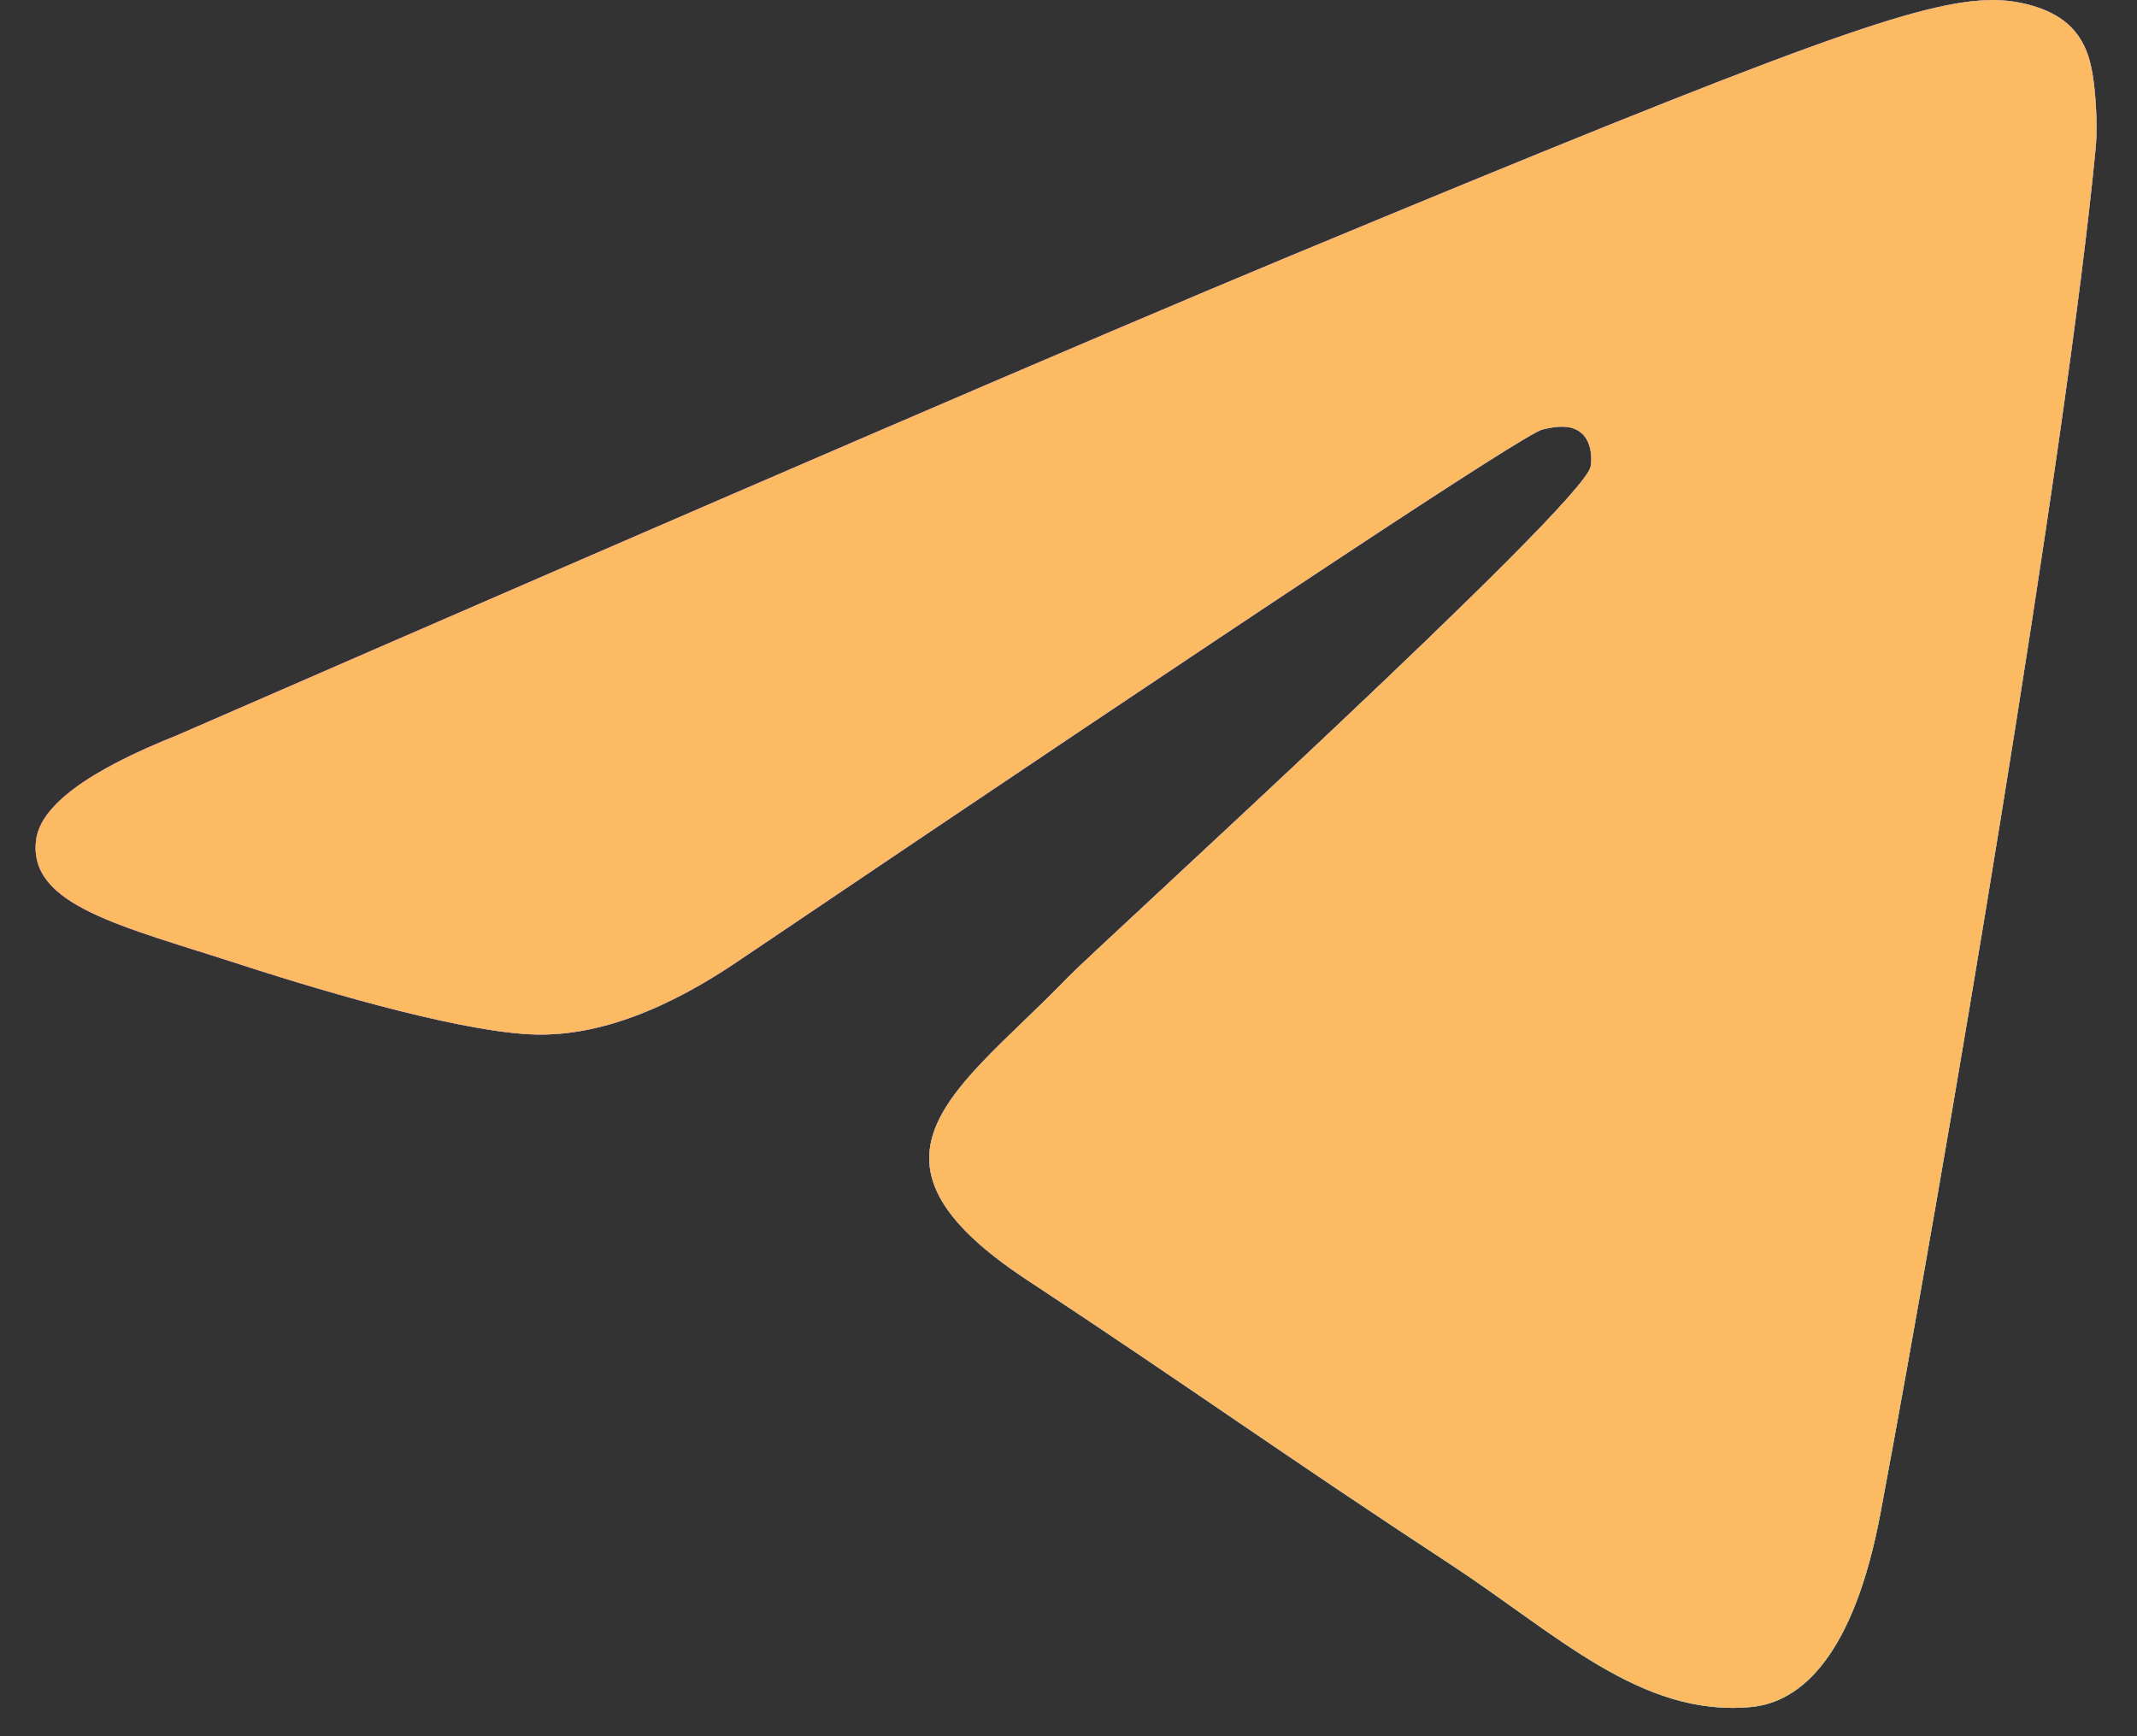 <svg width="48" height="39" viewBox="0 0 48 39" fill="none" xmlns="http://www.w3.org/2000/svg">
<rect x="0" y="0" width="48" height="39" fill="#333333" stroke="none"/>
<path d="M3.982 16.515C16.408 11.101 24.694 7.532 28.84 5.808C40.678 0.884 43.138 0.029 44.741 0C45.094 -0.006 45.882 0.082 46.393 0.496C46.824 0.846 46.943 1.319 46.999 1.651C47.056 1.982 47.127 2.738 47.071 3.329C46.429 10.069 43.654 26.425 42.241 33.974C41.644 37.169 40.467 38.239 39.328 38.344C36.853 38.572 34.973 36.709 32.576 35.137C28.824 32.678 26.705 31.147 23.063 28.747C18.855 25.974 21.583 24.449 23.981 21.958C24.609 21.306 35.515 11.386 35.727 10.486C35.753 10.374 35.777 9.954 35.528 9.733C35.279 9.511 34.911 9.587 34.646 9.647C34.269 9.732 28.276 13.694 16.666 21.531C14.965 22.699 13.424 23.268 12.043 23.238C10.521 23.206 7.594 22.378 5.417 21.671C2.748 20.803 0.626 20.344 0.811 18.87C0.907 18.103 1.964 17.318 3.982 16.515Z" fill="white"/>
<path d="M3.982 16.515C16.408 11.101 24.694 7.532 28.84 5.808C40.678 0.884 43.138 0.029 44.741 0C45.094 -0.006 45.882 0.082 46.393 0.496C46.824 0.846 46.943 1.319 46.999 1.651C47.056 1.982 47.127 2.738 47.071 3.329C46.429 10.069 43.654 26.425 42.241 33.974C41.644 37.169 40.467 38.239 39.328 38.344C36.853 38.572 34.973 36.709 32.576 35.137C28.824 32.678 26.705 31.147 23.063 28.747C18.855 25.974 21.583 24.449 23.981 21.958C24.609 21.306 35.515 11.386 35.727 10.486C35.753 10.374 35.777 9.954 35.528 9.733C35.279 9.511 34.911 9.587 34.646 9.647C34.269 9.732 28.276 13.694 16.666 21.531C14.965 22.699 13.424 23.268 12.043 23.238C10.521 23.206 7.594 22.378 5.417 21.671C2.748 20.803 0.626 20.344 0.811 18.87C0.907 18.103 1.964 17.318 3.982 16.515Z" fill="url(#paint0_linear_1_2579)"/>
<path d="M3.982 16.515C16.408 11.101 24.694 7.532 28.84 5.808C40.678 0.884 43.138 0.029 44.741 0C45.094 -0.006 45.882 0.082 46.393 0.496C46.824 0.846 46.943 1.319 46.999 1.651C47.056 1.982 47.127 2.738 47.071 3.329C46.429 10.069 43.654 26.425 42.241 33.974C41.644 37.169 40.467 38.239 39.328 38.344C36.853 38.572 34.973 36.709 32.576 35.137C28.824 32.678 26.705 31.147 23.063 28.747C18.855 25.974 21.583 24.449 23.981 21.958C24.609 21.306 35.515 11.386 35.727 10.486C35.753 10.374 35.777 9.954 35.528 9.733C35.279 9.511 34.911 9.587 34.646 9.647C34.269 9.732 28.276 13.694 16.666 21.531C14.965 22.699 13.424 23.268 12.043 23.238C10.521 23.206 7.594 22.378 5.417 21.671C2.748 20.803 0.626 20.344 0.811 18.87C0.907 18.103 1.964 17.318 3.982 16.515Z" fill="#FCBB63"/>
<defs>
<linearGradient id="paint0_linear_1_2579" x1="0.8" y1="0" x2="38.496" y2="45.486" gradientUnits="userSpaceOnUse">
<stop stop-color="#DB00FF"/>
<stop offset="1" stop-color="#00E0FF"/>
</linearGradient>
</defs>
</svg>
